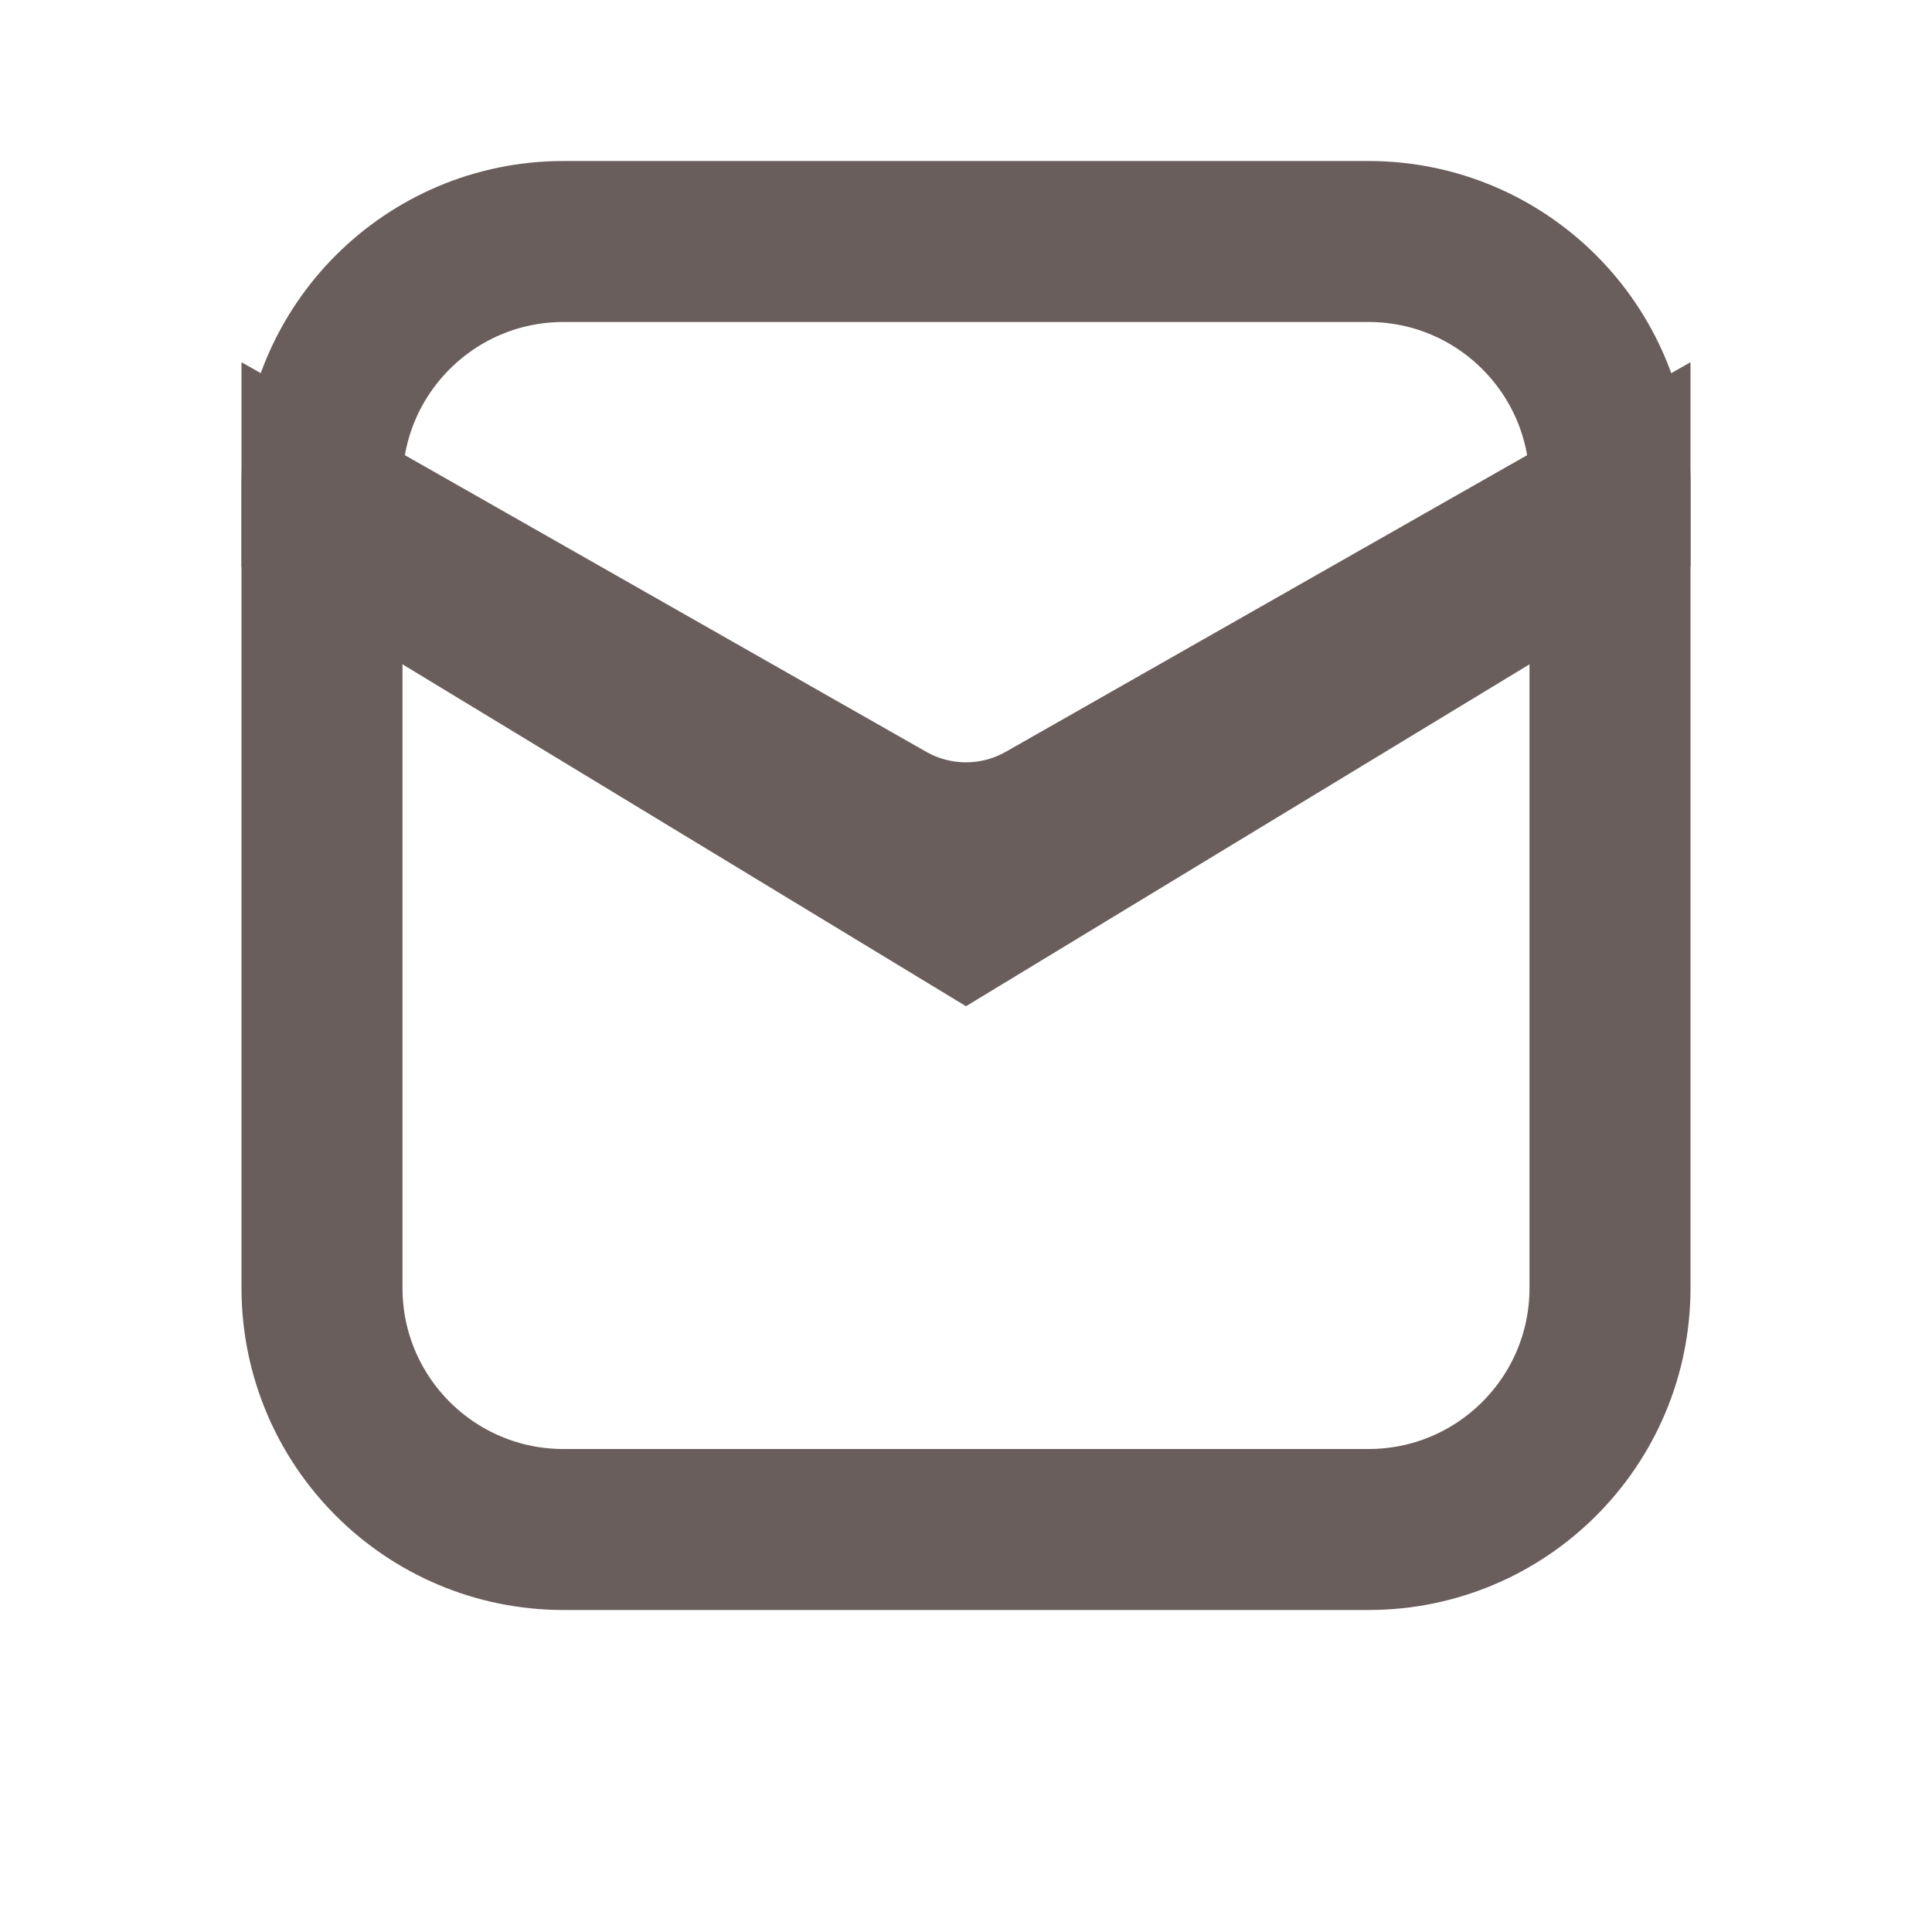<svg width="24" height="24" viewBox="0 0 24 24" fill="none" xmlns="http://www.w3.org/2000/svg">
<path d="M7 3H17C18.657 3 20 4.343 20 6V16C20 17.657 18.657 19 17 19H7C5.343 19 4 17.657 4 16V6C4 4.343 5.343 3 7 3Z" stroke="#6A5E5D" stroke-width="2"/>
<path d="M20 6.219V6.476L12 11.33L4 6.476V6.219L11.011 10.208C11.624 10.557 12.376 10.557 12.989 10.208L20 6.219Z" stroke="#6A5E5D" stroke-width="2"/>
</svg>
